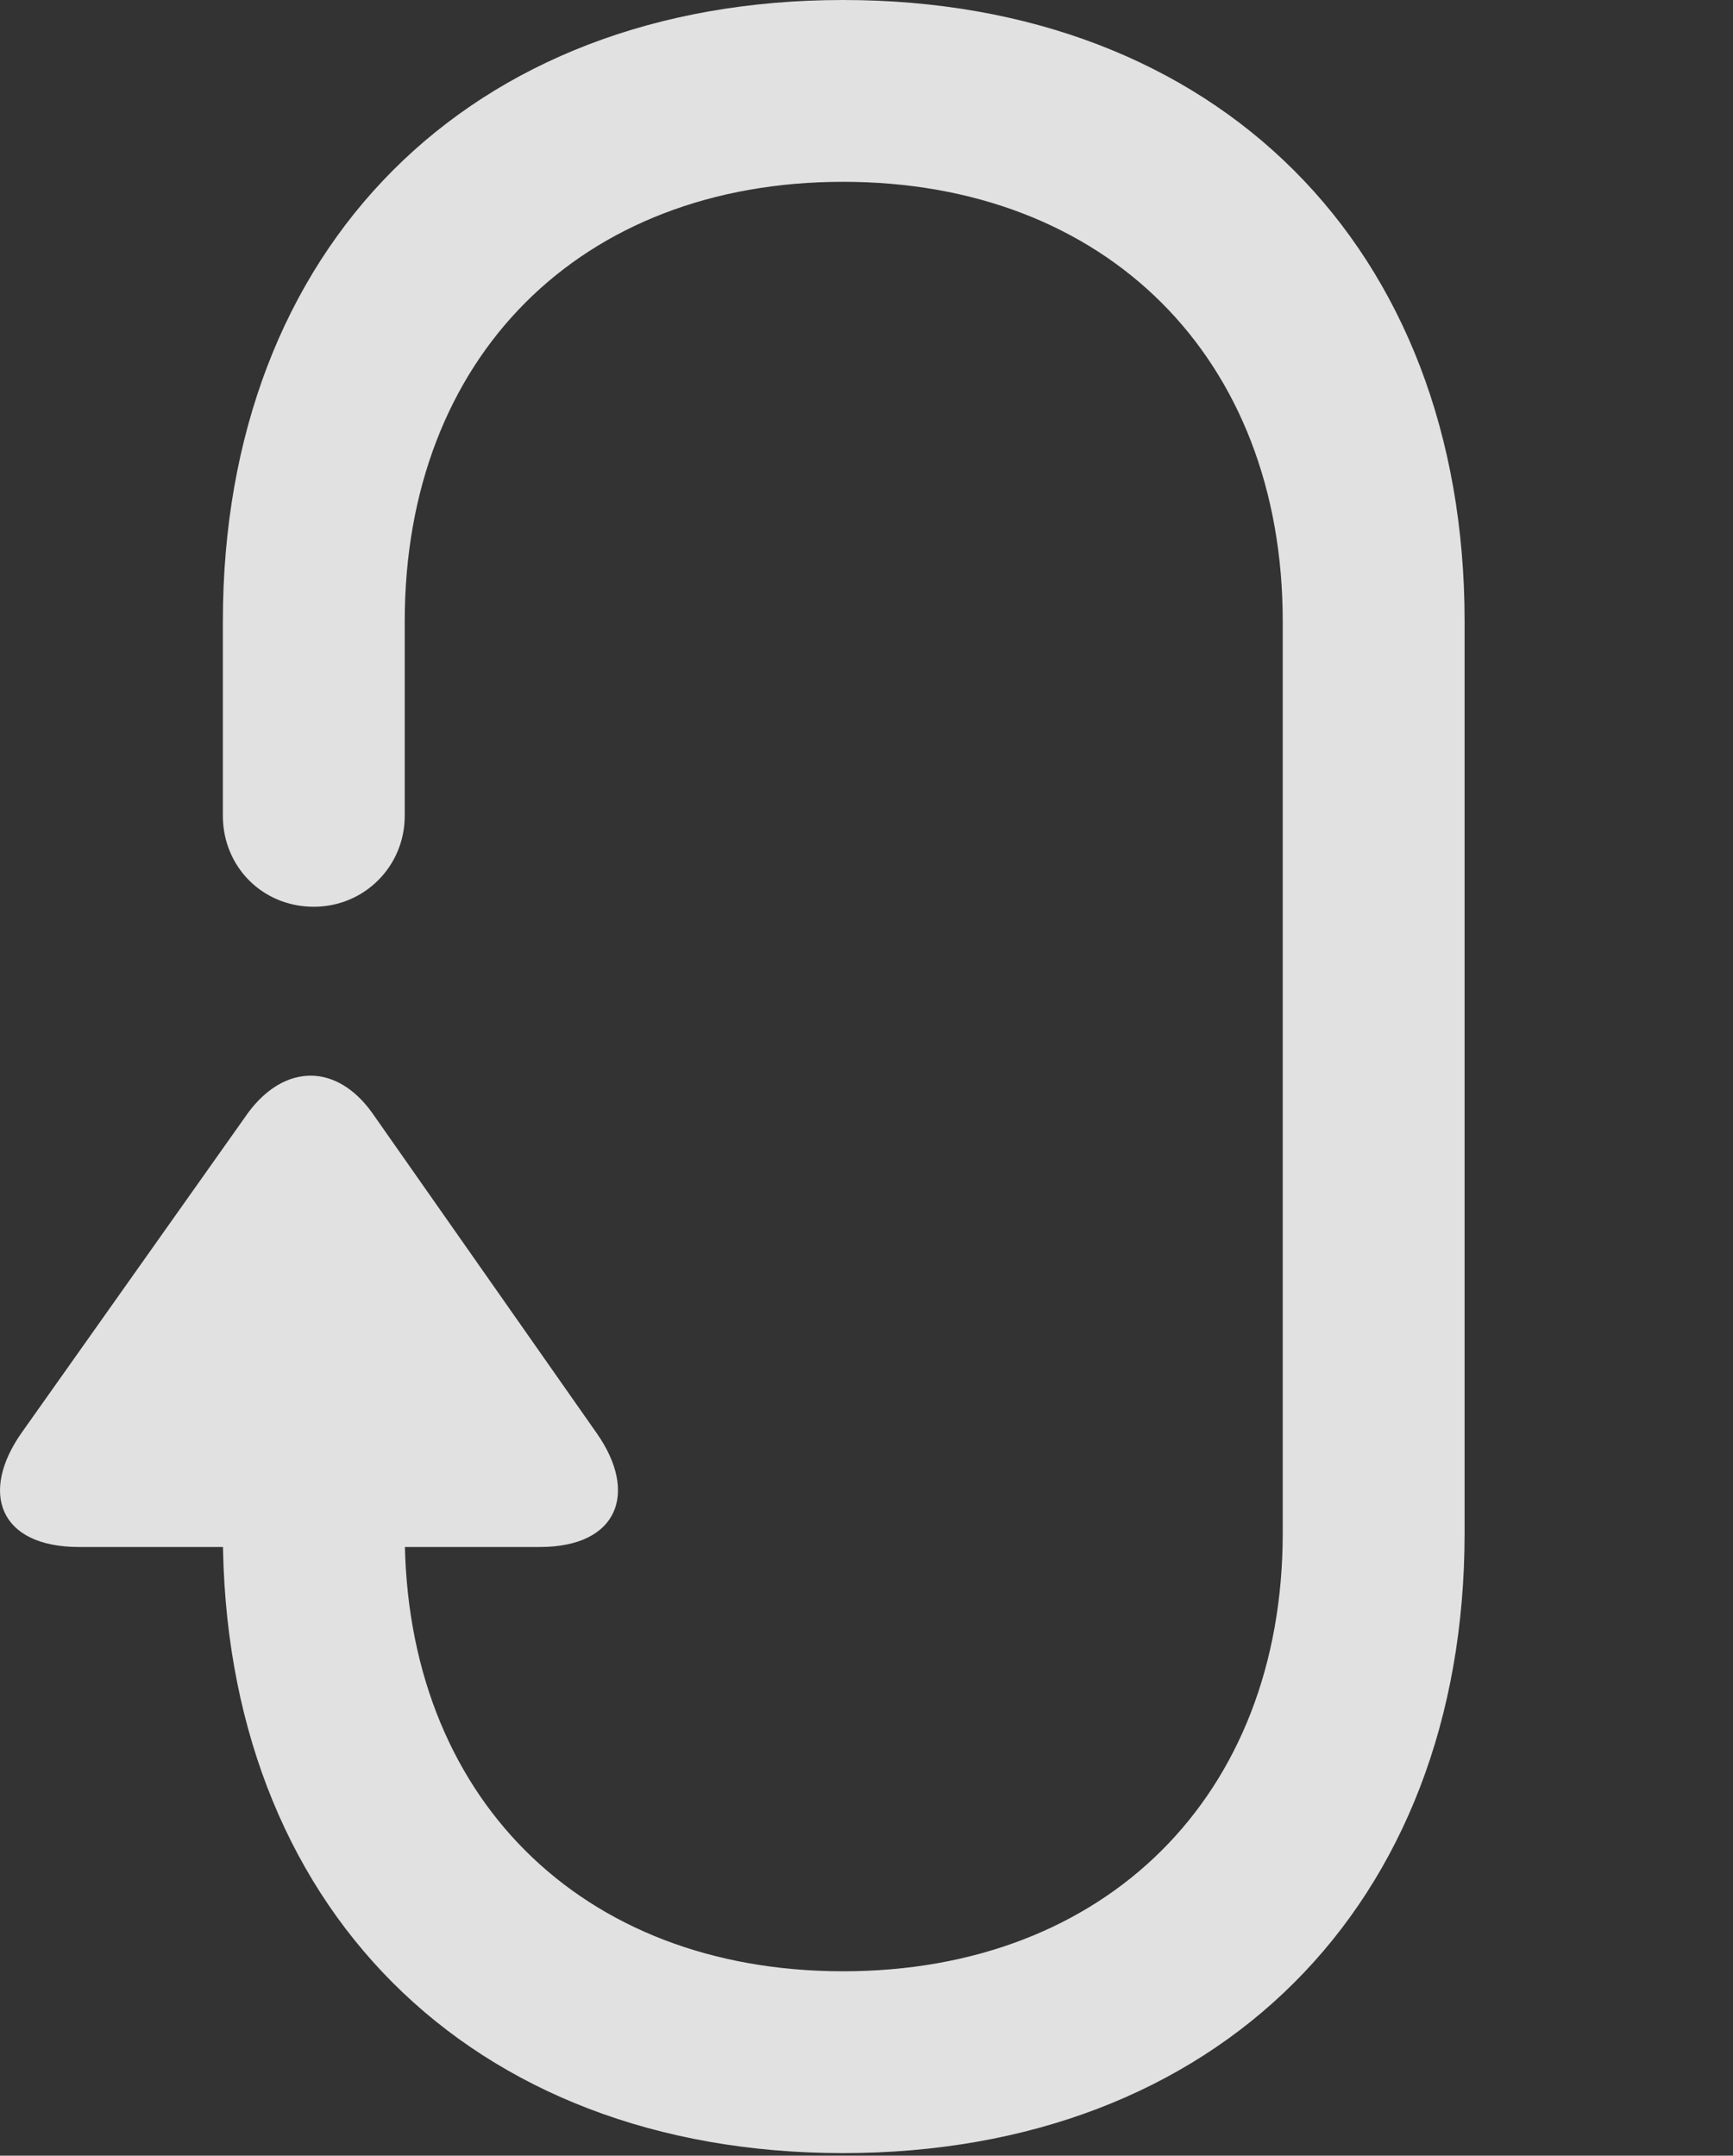 <?xml version="1.0" encoding="UTF-8"?>
<!--Generator: Apple Native CoreSVG 326-->
<!DOCTYPE svg
PUBLIC "-//W3C//DTD SVG 1.1//EN"
       "http://www.w3.org/Graphics/SVG/1.1/DTD/svg11.dtd">
<svg version="1.1" xmlns="http://www.w3.org/2000/svg" xmlns:xlink="http://www.w3.org/1999/xlink" viewBox="0 0 13.398 16.67">
 <rect x="0" y="0" width="13.398" height="16.67" fill="#333333" stroke="none"/>
 <g>
  <rect height="16.67" opacity="0" width="13.398" x="0" y="0"/>
  <path d="M6.518 0C3.628 0 1.723 1.914 1.723 4.805L1.723 6.309C1.723 6.699 2.026 7.012 2.426 7.012C2.817 7.012 3.129 6.699 3.129 6.309L3.129 4.805C3.129 2.764 4.487 1.406 6.518 1.406C8.549 1.406 9.917 2.764 9.917 4.805L9.917 11.855C9.917 13.887 8.549 15.244 6.518 15.244C4.487 15.244 3.129 13.887 3.129 11.855L3.129 11.035L1.723 11.035L1.723 11.855C1.723 14.736 3.628 16.65 6.518 16.65C9.409 16.65 11.323 14.736 11.323 11.855L11.323 4.805C11.323 1.914 9.409 0 6.518 0ZM0.61 11.963L4.174 11.963C4.78 11.963 4.936 11.543 4.614 11.084L2.876 8.604C2.602 8.223 2.202 8.223 1.919 8.604L0.171 11.074C-0.162 11.543-0.005 11.963 0.61 11.963Z" fill="white" fill-opacity="0.85"/>
 </g>
</svg>
